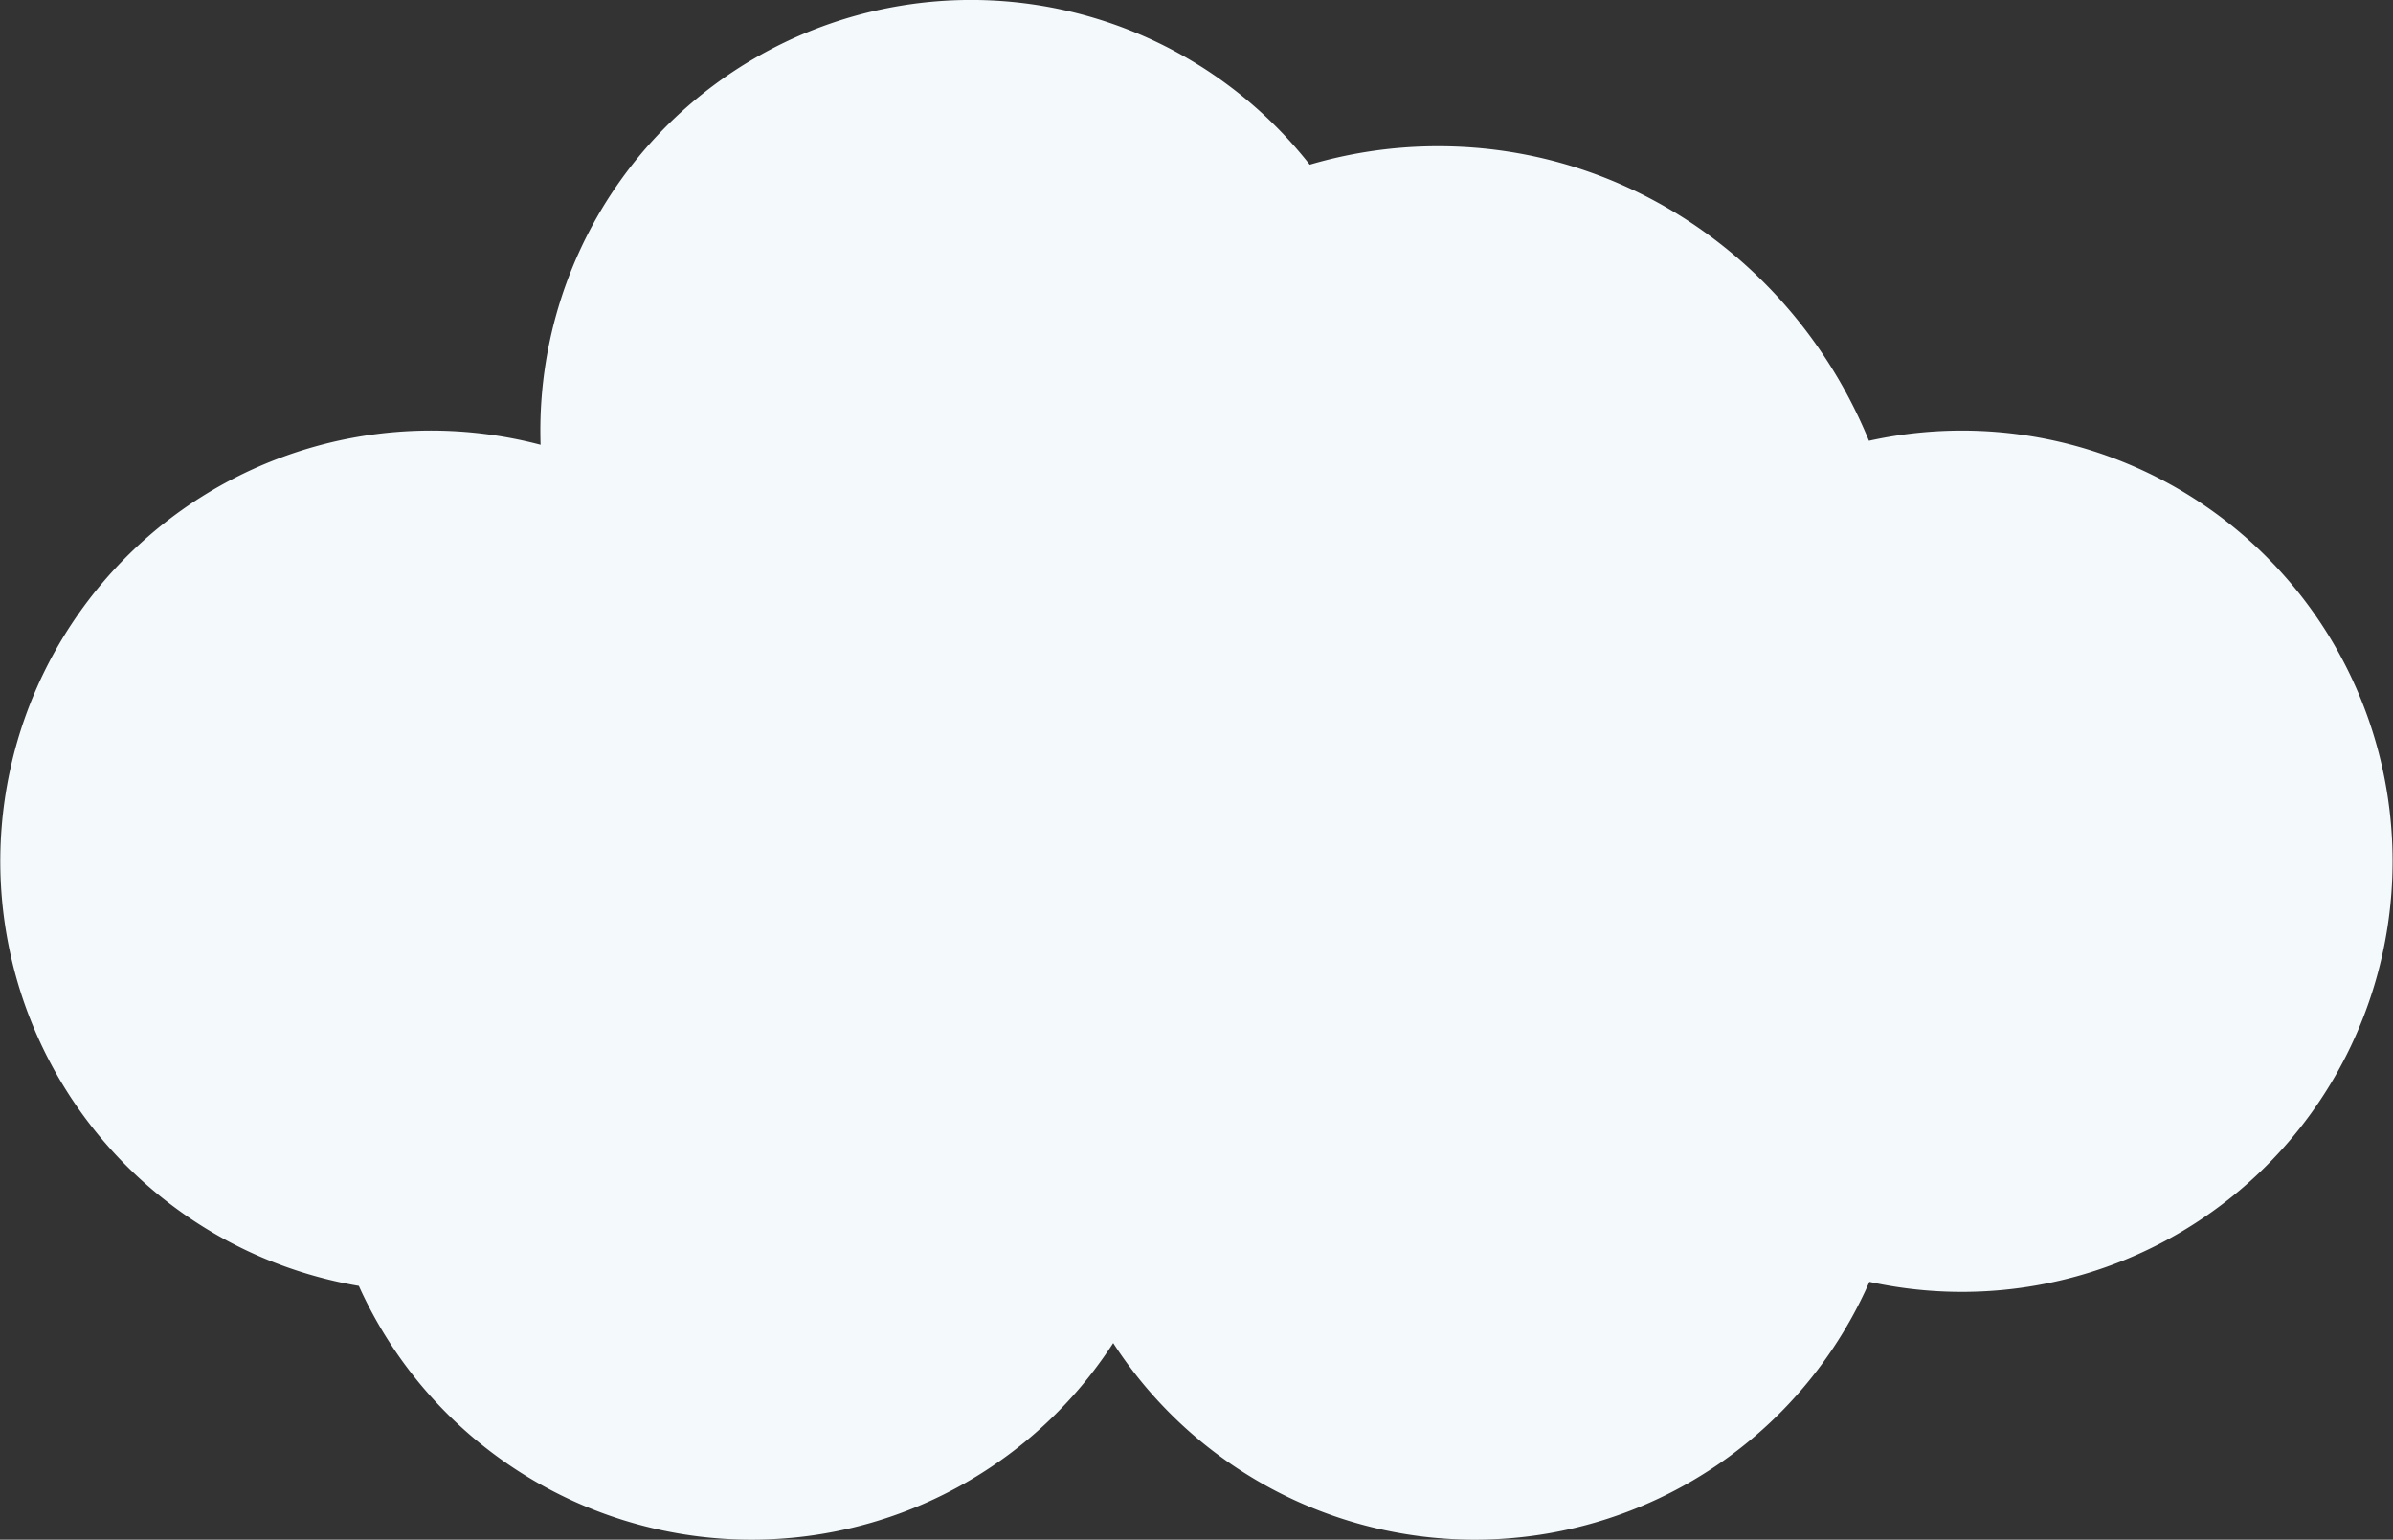 <svg xmlns="http://www.w3.org/2000/svg" width="589" height="379" viewBox="0 0 589 379">
  <rect x="0" y="0" width="589" height="379" fill="#333333" stroke="none"/>
  <path id="Union_4" data-name="Union 4" d="M274,330.6A106.036,106.036,0,0,1,88.323,316.532a106.017,106.017,0,1,1,44.733-207.048c-.037-1.156-.056-2.319-.056-3.484A106,106,0,0,1,322.376,40.537,111.926,111.926,0,0,1,354,36c47.681,0,88.585,29.9,106.014,72.5a106,106,0,1,1,.111,207.026A106.036,106.036,0,0,1,274,330.6Z" fill="#f4f9fc"/>
</svg>
